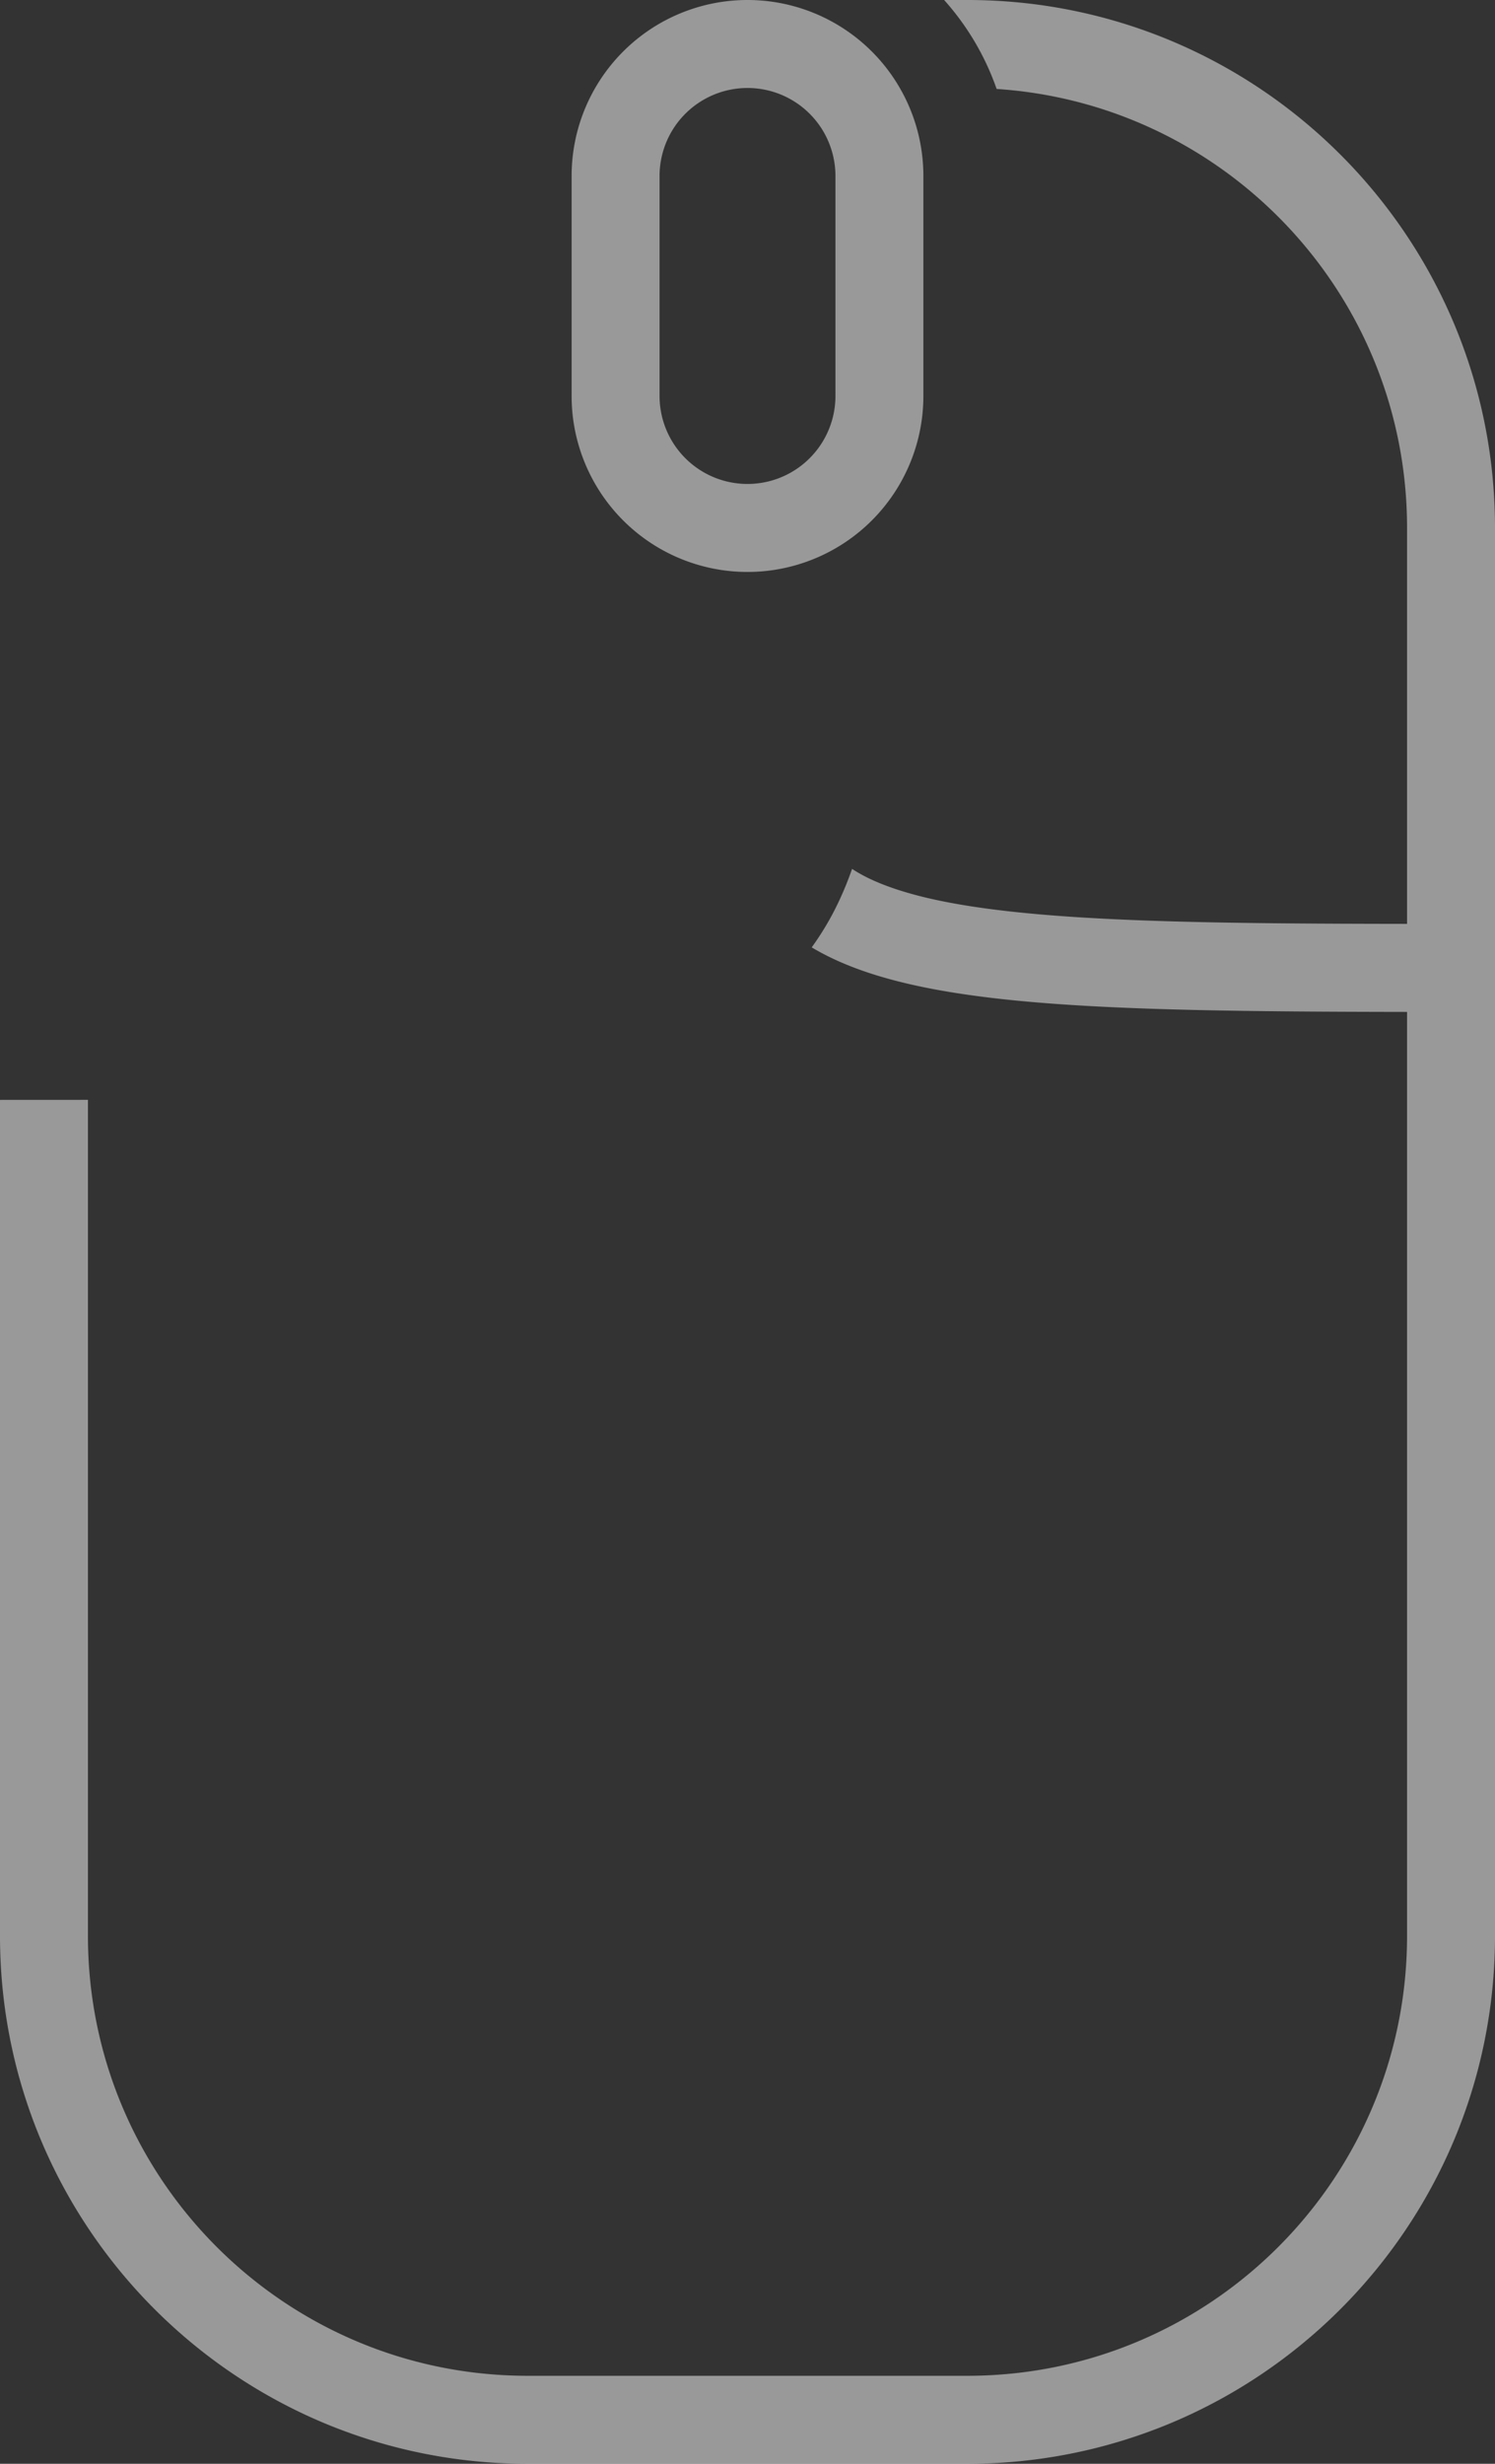 <svg width="34" height="56" xmlns="http://www.w3.org/2000/svg" xmlns:xlink="http://www.w3.org/1999/xlink"><rect width="100%" height="100%" fill="#333333" stroke="none"/><g transform="translate(-3301 -2156)"><mask id="a"><use xlink:href="#path0_fill" fill="#fff" transform="translate(3301 2156)"/></mask><g mask="url(#a)"><use xlink:href="#path1_stroke_2x" transform="translate(3301 2156)" fill="#FFF"/></g></g><g fill="#FFF" fill-opacity=".5"><use xlink:href="#path2_fill"/><use xlink:href="#path3_fill"/></g><defs><path id="path0_fill" d="M12.528 0A5.977 5.977 0 0 0 11 4v5a6 6 0 0 0 7 5.917V15c0 8-3.176 8-18 8V12C0 5.373 5.373 0 12 0h.528z"/><path id="path1_stroke_2x" d="M12.528 0l1.49 1.334L17.002-2h-4.474v2zM18 14.917h2v-2.363l-2.33.39.33 1.973zM0 23h-2v2h2v-2zM13 4c0-1.026.383-1.957 1.018-2.666l-2.98-2.668A7.977 7.977 0 0 0 9 4h4zm0 5V4H9v5h4zm4 4a4 4 0 0 1-4-4H9a8 8 0 0 0 8 8v-4zm.67-.056A4.052 4.052 0 0 1 17 13v4a8.05 8.05 0 0 0 1.33-.11l-.66-3.946zM20 15v-.083h-4V15h4zM0 25c3.686 0 6.724 0 9.171-.128 2.42-.127 4.466-.386 6.095-1.001 1.733-.655 3.033-1.73 3.816-3.394C19.805 18.94 20 17.074 20 15h-4c0 1.926-.202 3.06-.538 3.773-.275.586-.696 1.01-1.61 1.356-1.019.385-2.545.626-4.89.749C6.642 20.999 3.725 21 0 21v4zm-2-13v11h4V12h-4zM12-2C4.268-2-2 4.268-2 12h4C2 6.477 6.477 2 12 2v-4zm.528 0H12v4h.528v-4z"/><path id="path2_fill" d="M32 12c0-5.3-4.121-9.636-9.334-9.978A5.997 5.997 0 0 0 21.472 0H22c6.627 0 12 5.373 12 12v32c0 6.627-5.373 12-12 12H12C5.373 56 0 50.627 0 44V25l2-.001V44c0 5.523 4.477 10 10 10h10c5.523 0 10-4.477 10-10V23c-7.172-.01-11.285-.12-13.54-1.467a6.392 6.392 0 0 0 .622-1.056 7.25 7.25 0 0 0 .296-.728c.21.138.461.264.77.38 1.019.385 2.545.626 4.89.749 1.894.1 4.182.118 6.962.121V12z"/><path id="path3_fill" fill-rule="evenodd" d="M13 4a4 4 0 1 1 8 0v5a4 4 0 1 1-8 0V4zm6 0v5a2 2 0 0 1-4 0V4a2 2 0 0 1 4 0z"/></defs></svg>
